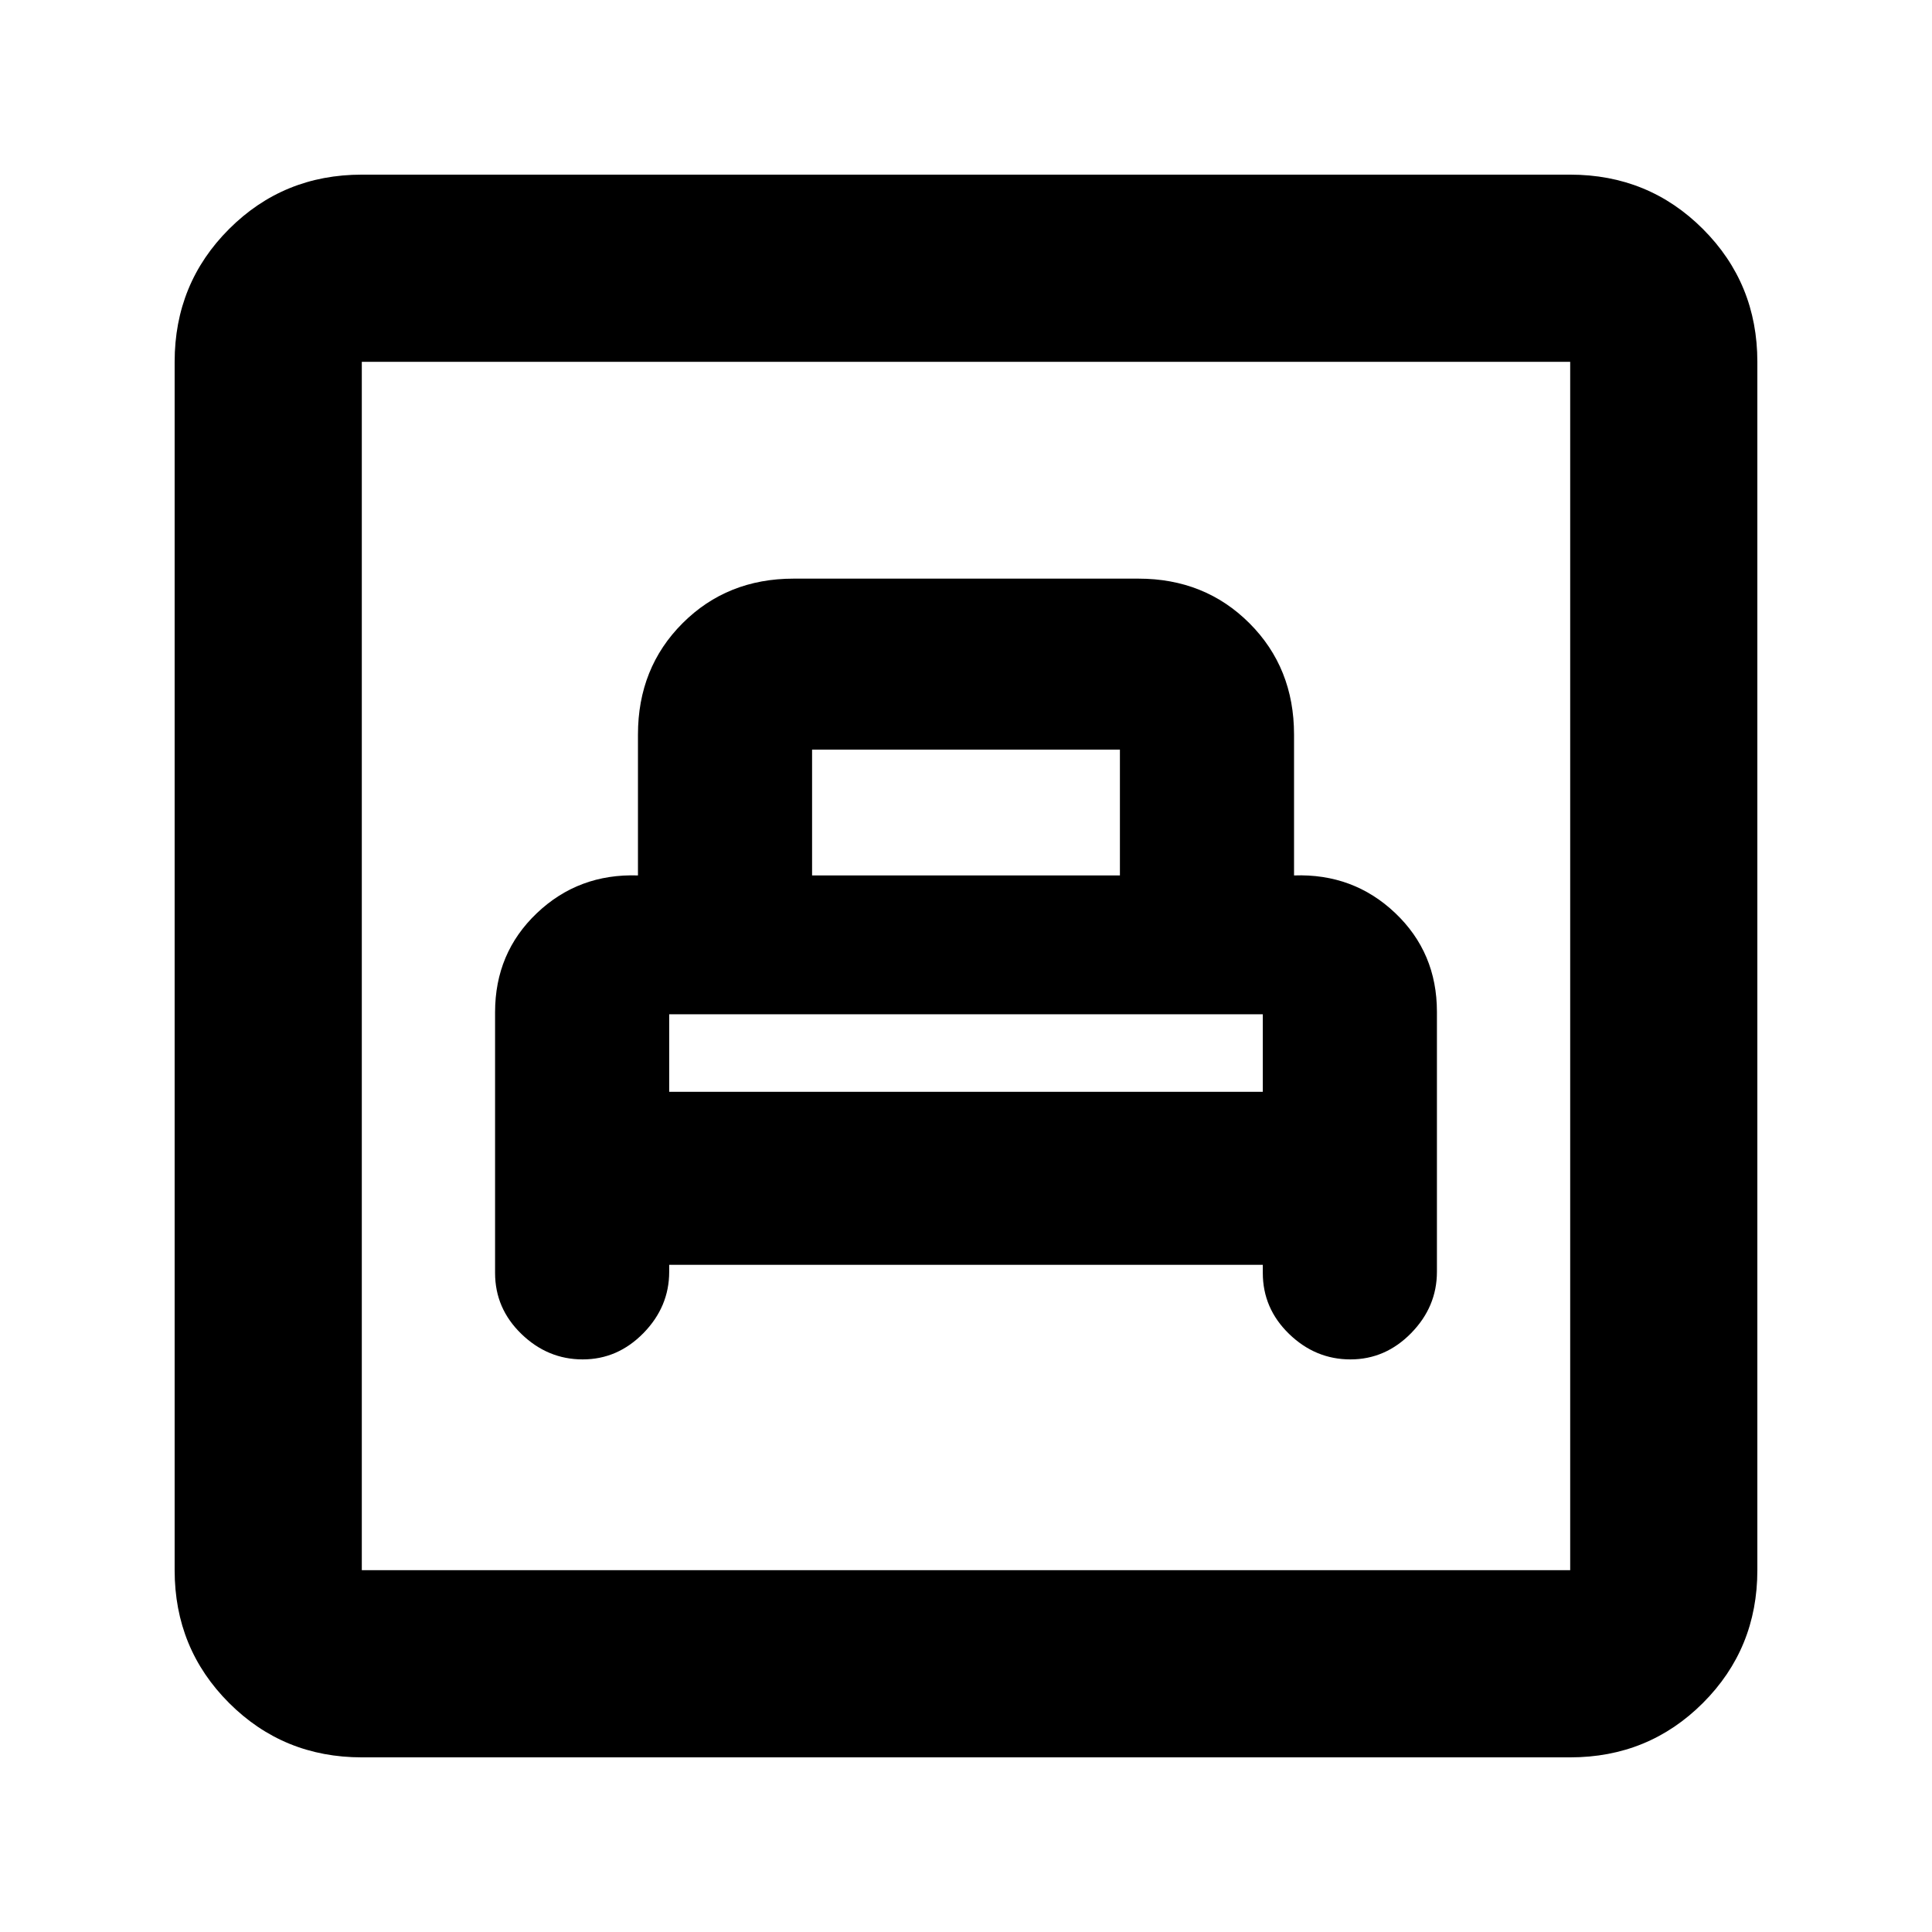 <svg xmlns="http://www.w3.org/2000/svg" height="20" viewBox="0 -960 960 960" width="20"><path d="M332.52-331.52h294.96v4.02q0 17.67 13.07 30.33 13.08 12.65 30.47 12.65t30.19-13.08Q714-310.67 714-328.07v-129.19q0-29.39-20.75-49.08Q672.5-526.03 643-525v-70q0-33.16-22.16-55.32-22.16-22.16-55.2-22.16H394.36q-33.04 0-55.2 22.16Q317-628.16 317-595v70q-29.5-1-50.25 18.75T246-457.04v129.54q0 17.67 13.08 30.33 13.07 12.65 30.46 12.65 17.4 0 30.19-13.08 12.79-13.07 12.79-30.47v-3.45Zm0-85.96V-457l-.5.5q-.5.5-.67.5h297.3q-.17 0-.67-.5l-.5-.5v39.52H332.52Zm71-107.52v-62.52h152.96V-525H403.52ZM179.78-86.78q-38.94 0-65.97-27.03t-27.03-65.97v-600.44q0-38.94 27.03-65.97t65.97-27.03h600.44q38.94 0 65.97 27.03t27.03 65.97v600.44q0 38.94-27.03 65.97t-65.97 27.03H179.78Zm0-93h600.44v-600.44H179.78v600.44Zm0 0v-600.44 600.44Z"/></svg>